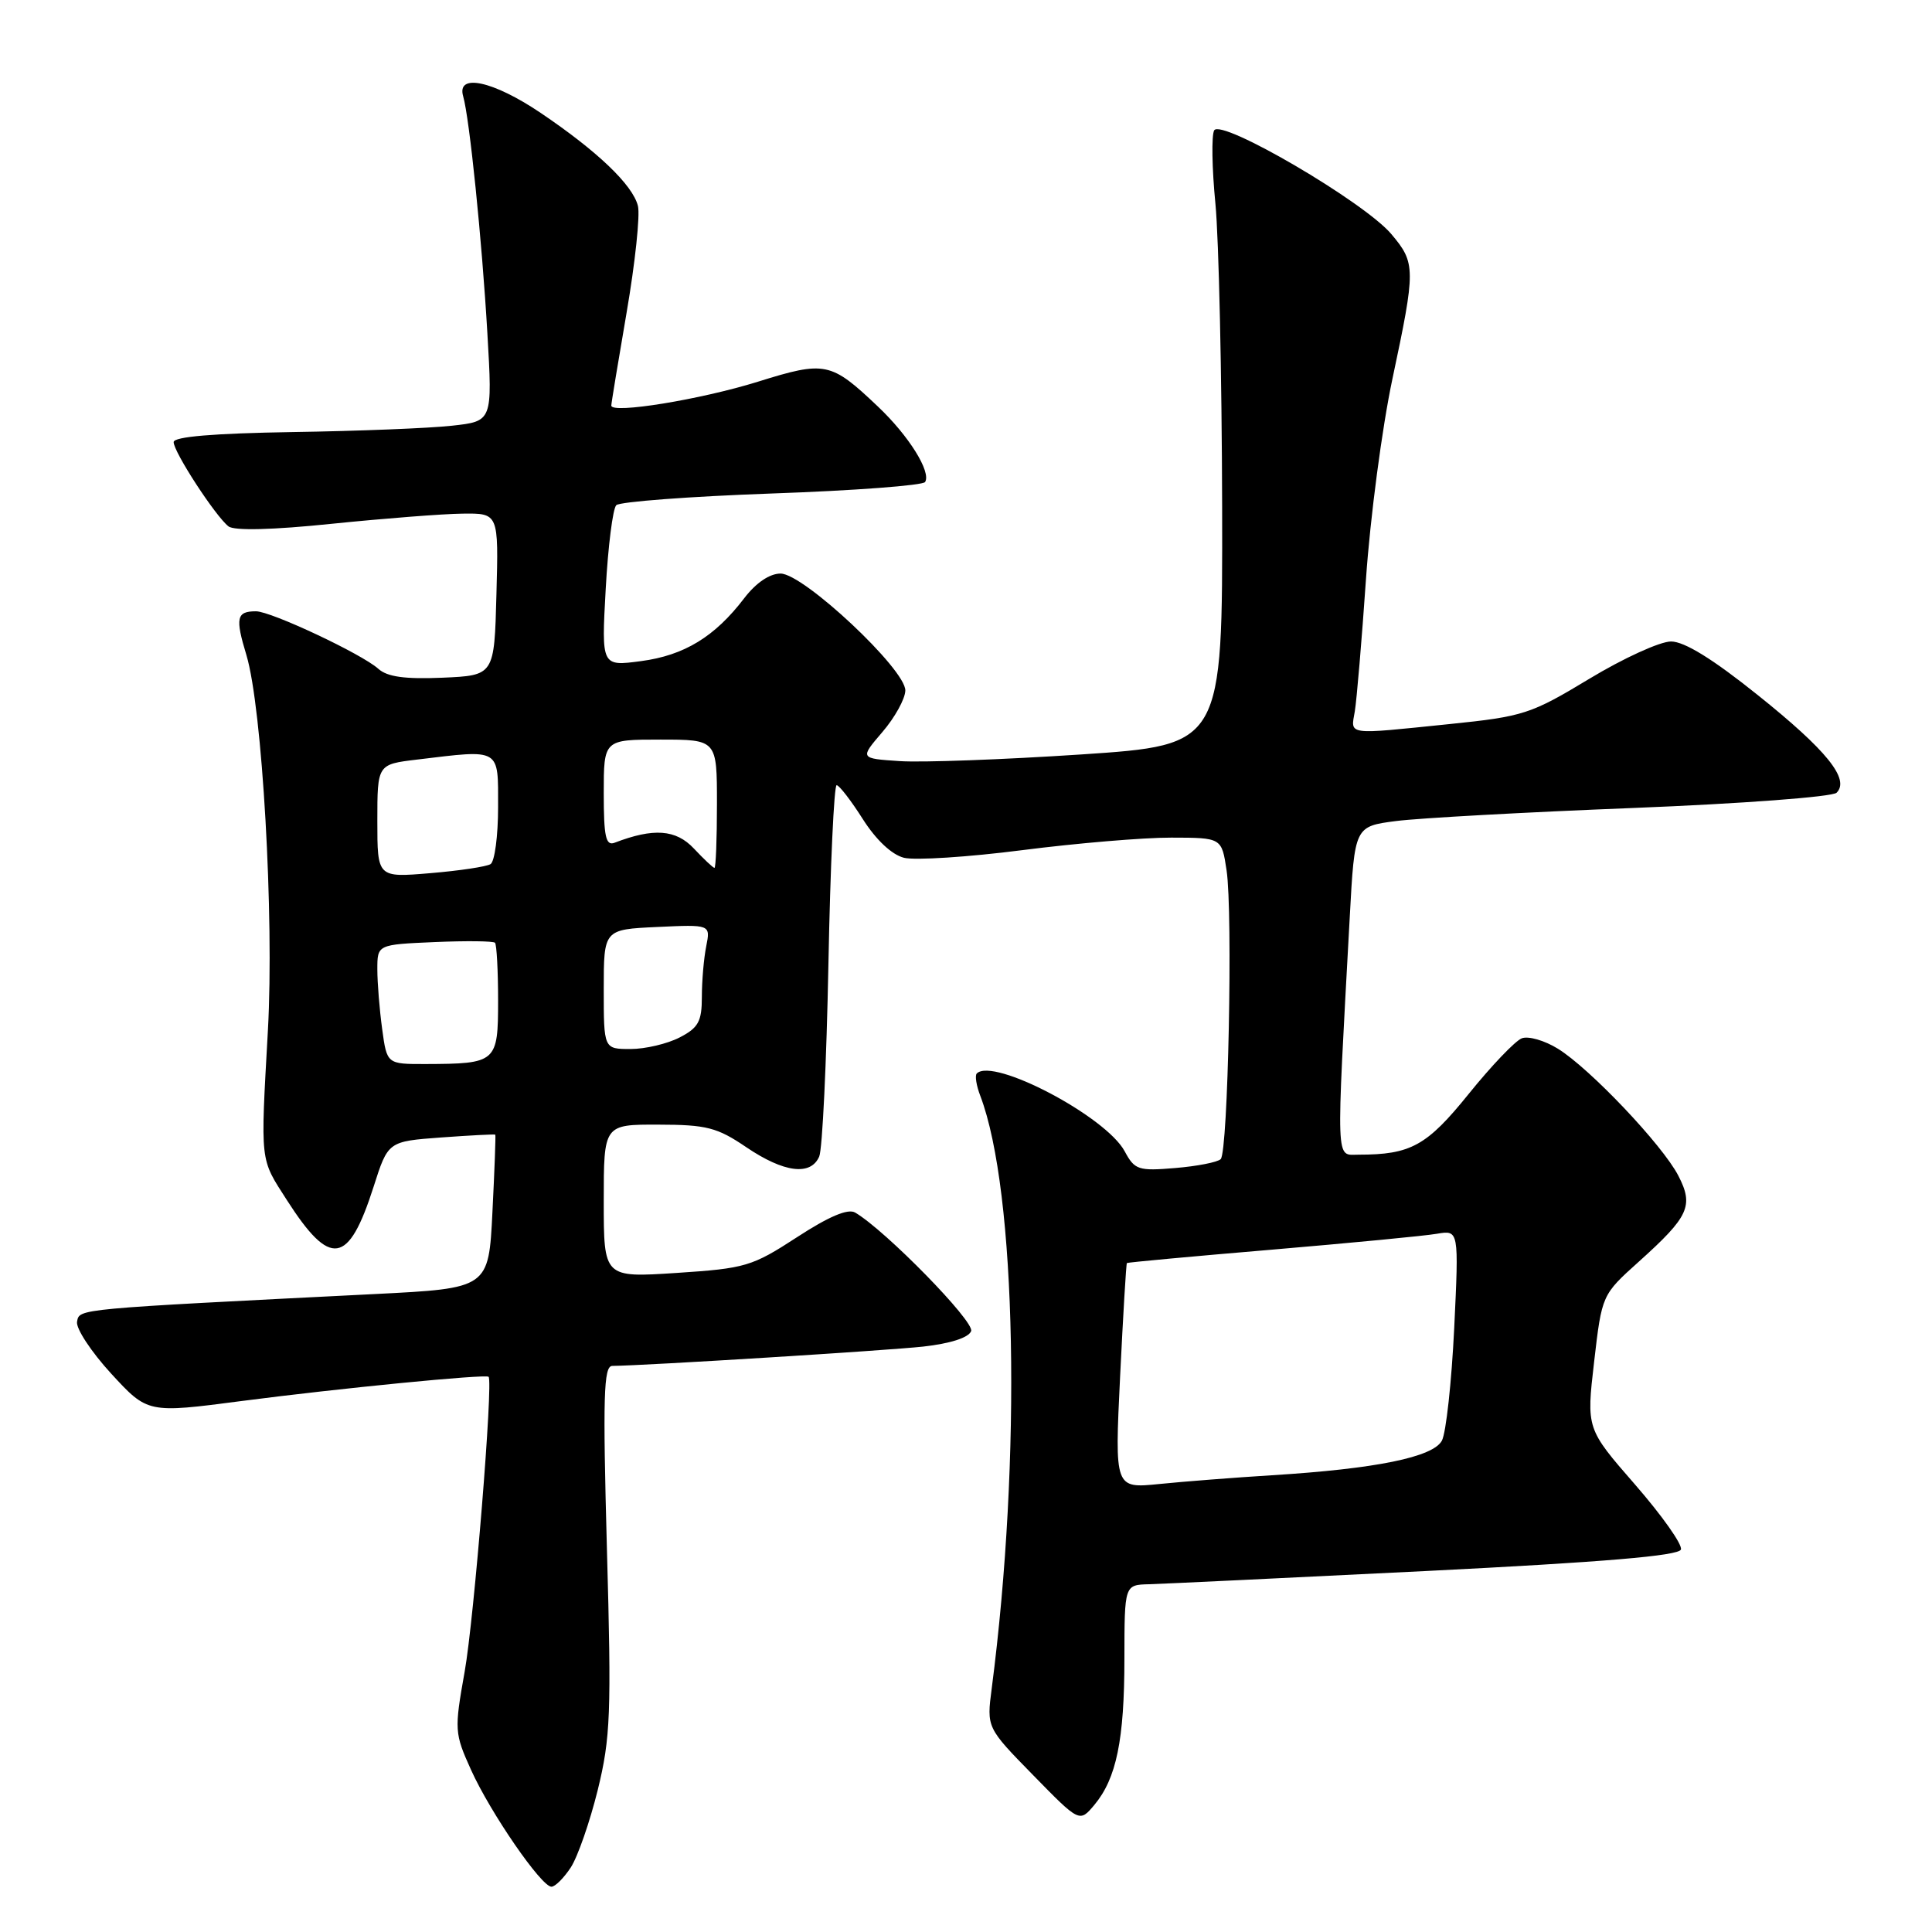 <?xml version="1.0" encoding="UTF-8" standalone="no"?>
<!DOCTYPE svg PUBLIC "-//W3C//DTD SVG 1.1//EN" "http://www.w3.org/Graphics/SVG/1.1/DTD/svg11.dtd" >
<svg xmlns="http://www.w3.org/2000/svg" xmlns:xlink="http://www.w3.org/1999/xlink" version="1.1" viewBox="0 0 256 256">
 <g >
 <path fill="currentColor"
d=" M 75.63 247.45 C 76.55 246.04 78.15 241.43 79.20 237.20 C 80.90 230.26 81.03 227.09 80.42 205.25 C 79.87 185.04 79.98 181.00 81.13 180.99 C 85.62 180.94 117.46 178.96 122.32 178.43 C 125.92 178.03 128.35 177.25 128.68 176.38 C 129.17 175.13 117.31 163.01 113.31 160.67 C 112.36 160.11 109.82 161.19 105.60 163.94 C 99.65 167.81 98.79 168.07 89.65 168.67 C 80.00 169.30 80.00 169.30 80.00 159.15 C 80.00 149.00 80.00 149.00 87.25 149.02 C 93.63 149.03 95.03 149.39 98.90 152.02 C 103.87 155.38 107.42 155.84 108.55 153.25 C 108.97 152.29 109.52 140.81 109.77 127.75 C 110.02 114.69 110.52 104.02 110.86 104.04 C 111.21 104.06 112.77 106.08 114.33 108.54 C 116.08 111.29 118.16 113.25 119.78 113.66 C 121.23 114.02 128.28 113.57 135.45 112.65 C 142.63 111.73 151.51 110.98 155.19 110.99 C 161.88 111.00 161.88 111.00 162.53 115.34 C 163.37 120.97 162.73 152.61 161.75 153.59 C 161.34 154.00 158.62 154.53 155.72 154.77 C 150.84 155.18 150.35 155.02 149.03 152.56 C 146.56 147.94 131.60 140.07 129.43 142.24 C 129.16 142.51 129.37 143.85 129.90 145.22 C 134.70 157.85 135.38 193.15 131.41 223.71 C 130.73 228.92 130.73 228.92 136.89 235.21 C 143.04 241.50 143.04 241.50 145.00 239.17 C 147.93 235.67 148.99 230.54 148.99 219.75 C 149.00 210.00 149.00 210.00 152.25 209.92 C 154.04 209.87 170.54 209.08 188.92 208.17 C 212.49 206.99 222.45 206.15 222.73 205.32 C 222.95 204.66 220.21 200.80 216.66 196.72 C 210.20 189.31 210.20 189.31 211.23 180.44 C 212.26 171.57 212.26 171.57 217.16 167.17 C 223.80 161.20 224.45 159.78 222.39 155.79 C 220.29 151.72 210.67 141.58 206.43 138.96 C 204.67 137.87 202.52 137.25 201.65 137.58 C 200.78 137.91 197.61 141.23 194.61 144.95 C 189.05 151.84 186.93 153.00 180.01 153.00 C 176.96 153.00 177.03 154.84 178.85 121.50 C 179.50 109.50 179.50 109.50 185.00 108.79 C 188.03 108.40 202.17 107.62 216.44 107.06 C 230.81 106.49 242.81 105.59 243.36 105.04 C 245.15 103.25 242.05 99.41 232.90 92.09 C 226.97 87.33 223.19 85.00 221.42 85.00 C 219.96 85.00 215.10 87.22 210.60 89.94 C 202.85 94.62 201.87 94.94 192.10 95.94 C 178.25 97.36 178.97 97.46 179.52 94.25 C 179.77 92.74 180.44 84.85 181.00 76.72 C 181.56 68.59 183.13 56.67 184.50 50.22 C 187.60 35.62 187.60 34.86 184.36 31.02 C 180.80 26.78 161.77 15.65 160.88 17.28 C 160.52 17.95 160.59 22.32 161.05 27.00 C 161.50 31.68 161.90 49.73 161.94 67.11 C 162.00 98.72 162.00 98.72 143.25 99.97 C 132.94 100.65 122.12 101.05 119.21 100.85 C 113.92 100.50 113.92 100.50 116.92 97.00 C 118.57 95.08 119.94 92.60 119.96 91.50 C 120.02 88.70 106.47 76.00 103.43 76.00 C 101.98 76.00 100.17 77.23 98.61 79.27 C 94.72 84.37 90.67 86.84 84.95 87.60 C 79.69 88.30 79.69 88.30 80.26 78.04 C 80.57 72.39 81.20 67.40 81.66 66.94 C 82.12 66.48 91.41 65.78 102.29 65.39 C 113.17 65.01 122.30 64.32 122.58 63.87 C 123.41 62.53 120.42 57.74 116.33 53.87 C 110.08 47.94 109.36 47.79 100.42 50.58 C 92.81 52.95 81.00 54.87 81.00 53.74 C 81.00 53.44 81.92 47.87 83.04 41.35 C 84.16 34.83 84.83 28.51 84.53 27.29 C 83.84 24.51 79.18 20.05 71.64 14.96 C 65.34 10.71 60.48 9.66 61.37 12.75 C 62.21 15.65 63.86 31.76 64.58 44.16 C 65.26 55.82 65.26 55.82 59.88 56.41 C 56.92 56.74 47.42 57.12 38.76 57.25 C 28.33 57.42 23.01 57.86 23.01 58.58 C 23.00 59.88 28.56 68.42 30.28 69.75 C 31.05 70.34 36.10 70.22 44.00 69.40 C 50.88 68.70 58.65 68.09 61.28 68.06 C 66.07 68.00 66.07 68.00 65.78 78.75 C 65.50 89.50 65.50 89.50 58.63 89.80 C 53.65 90.01 51.32 89.69 50.13 88.62 C 47.96 86.66 35.92 81.00 33.92 81.00 C 31.34 81.00 31.15 81.86 32.65 86.80 C 34.75 93.77 36.34 121.49 35.50 136.50 C 34.51 154.30 34.41 153.40 38.02 159.03 C 43.78 168.01 46.18 167.63 49.50 157.26 C 51.42 151.24 51.42 151.24 58.46 150.72 C 62.33 150.44 65.56 150.27 65.63 150.35 C 65.70 150.43 65.53 155.05 65.25 160.60 C 64.75 170.71 64.75 170.71 49.62 171.47 C 9.83 173.47 10.54 173.40 10.21 175.13 C 10.04 176.02 12.08 179.12 14.73 182.01 C 19.57 187.27 19.57 187.27 32.03 185.64 C 45.01 183.95 64.32 182.06 64.74 182.43 C 65.37 183.00 62.82 214.49 61.57 221.50 C 60.19 229.25 60.22 229.66 62.42 234.53 C 64.98 240.20 71.73 250.00 73.07 250.00 C 73.56 250.00 74.71 248.85 75.63 247.45 Z  M 148.42 182.38 C 148.82 174.21 149.22 167.45 149.32 167.36 C 149.42 167.27 158.05 166.47 168.50 165.59 C 178.95 164.70 188.81 163.76 190.40 163.48 C 193.31 162.99 193.31 162.99 192.69 176.00 C 192.34 183.16 191.61 189.85 191.06 190.89 C 189.89 193.08 182.30 194.63 168.50 195.48 C 163.55 195.79 156.84 196.31 153.60 196.64 C 147.70 197.23 147.70 197.23 148.42 182.38 Z  M 50.64 136.36 C 50.29 133.81 50.00 130.24 50.00 128.44 C 50.00 125.16 50.00 125.16 57.59 124.83 C 61.76 124.65 65.36 124.69 65.59 124.92 C 65.81 125.15 66.00 128.58 66.00 132.55 C 66.00 140.78 65.80 140.96 56.39 140.99 C 51.27 141.00 51.27 141.00 50.64 136.36 Z  M 80.00 131.08 C 80.00 123.16 80.00 123.16 87.08 122.83 C 94.15 122.50 94.15 122.50 93.58 125.38 C 93.26 126.96 93.00 129.98 93.00 132.10 C 93.00 135.35 92.54 136.19 90.05 137.47 C 88.43 138.31 85.50 139.00 83.55 139.00 C 80.00 139.00 80.00 139.00 80.00 131.08 Z  M 50.00 108.78 C 50.00 101.28 50.00 101.28 55.25 100.65 C 66.43 99.30 66.00 99.05 66.00 106.94 C 66.00 110.76 65.55 114.16 65.00 114.50 C 64.45 114.84 60.85 115.38 57.00 115.70 C 50.00 116.29 50.00 116.29 50.00 108.78 Z  M 91.94 112.43 C 89.56 109.90 86.60 109.68 81.43 111.67 C 80.27 112.11 80.00 110.86 80.00 105.11 C 80.00 98.00 80.00 98.00 87.50 98.00 C 95.00 98.00 95.00 98.00 95.00 106.50 C 95.00 111.17 94.85 115.00 94.67 115.00 C 94.50 115.00 93.26 113.84 91.94 112.43 Z "/>
</g>
</svg>